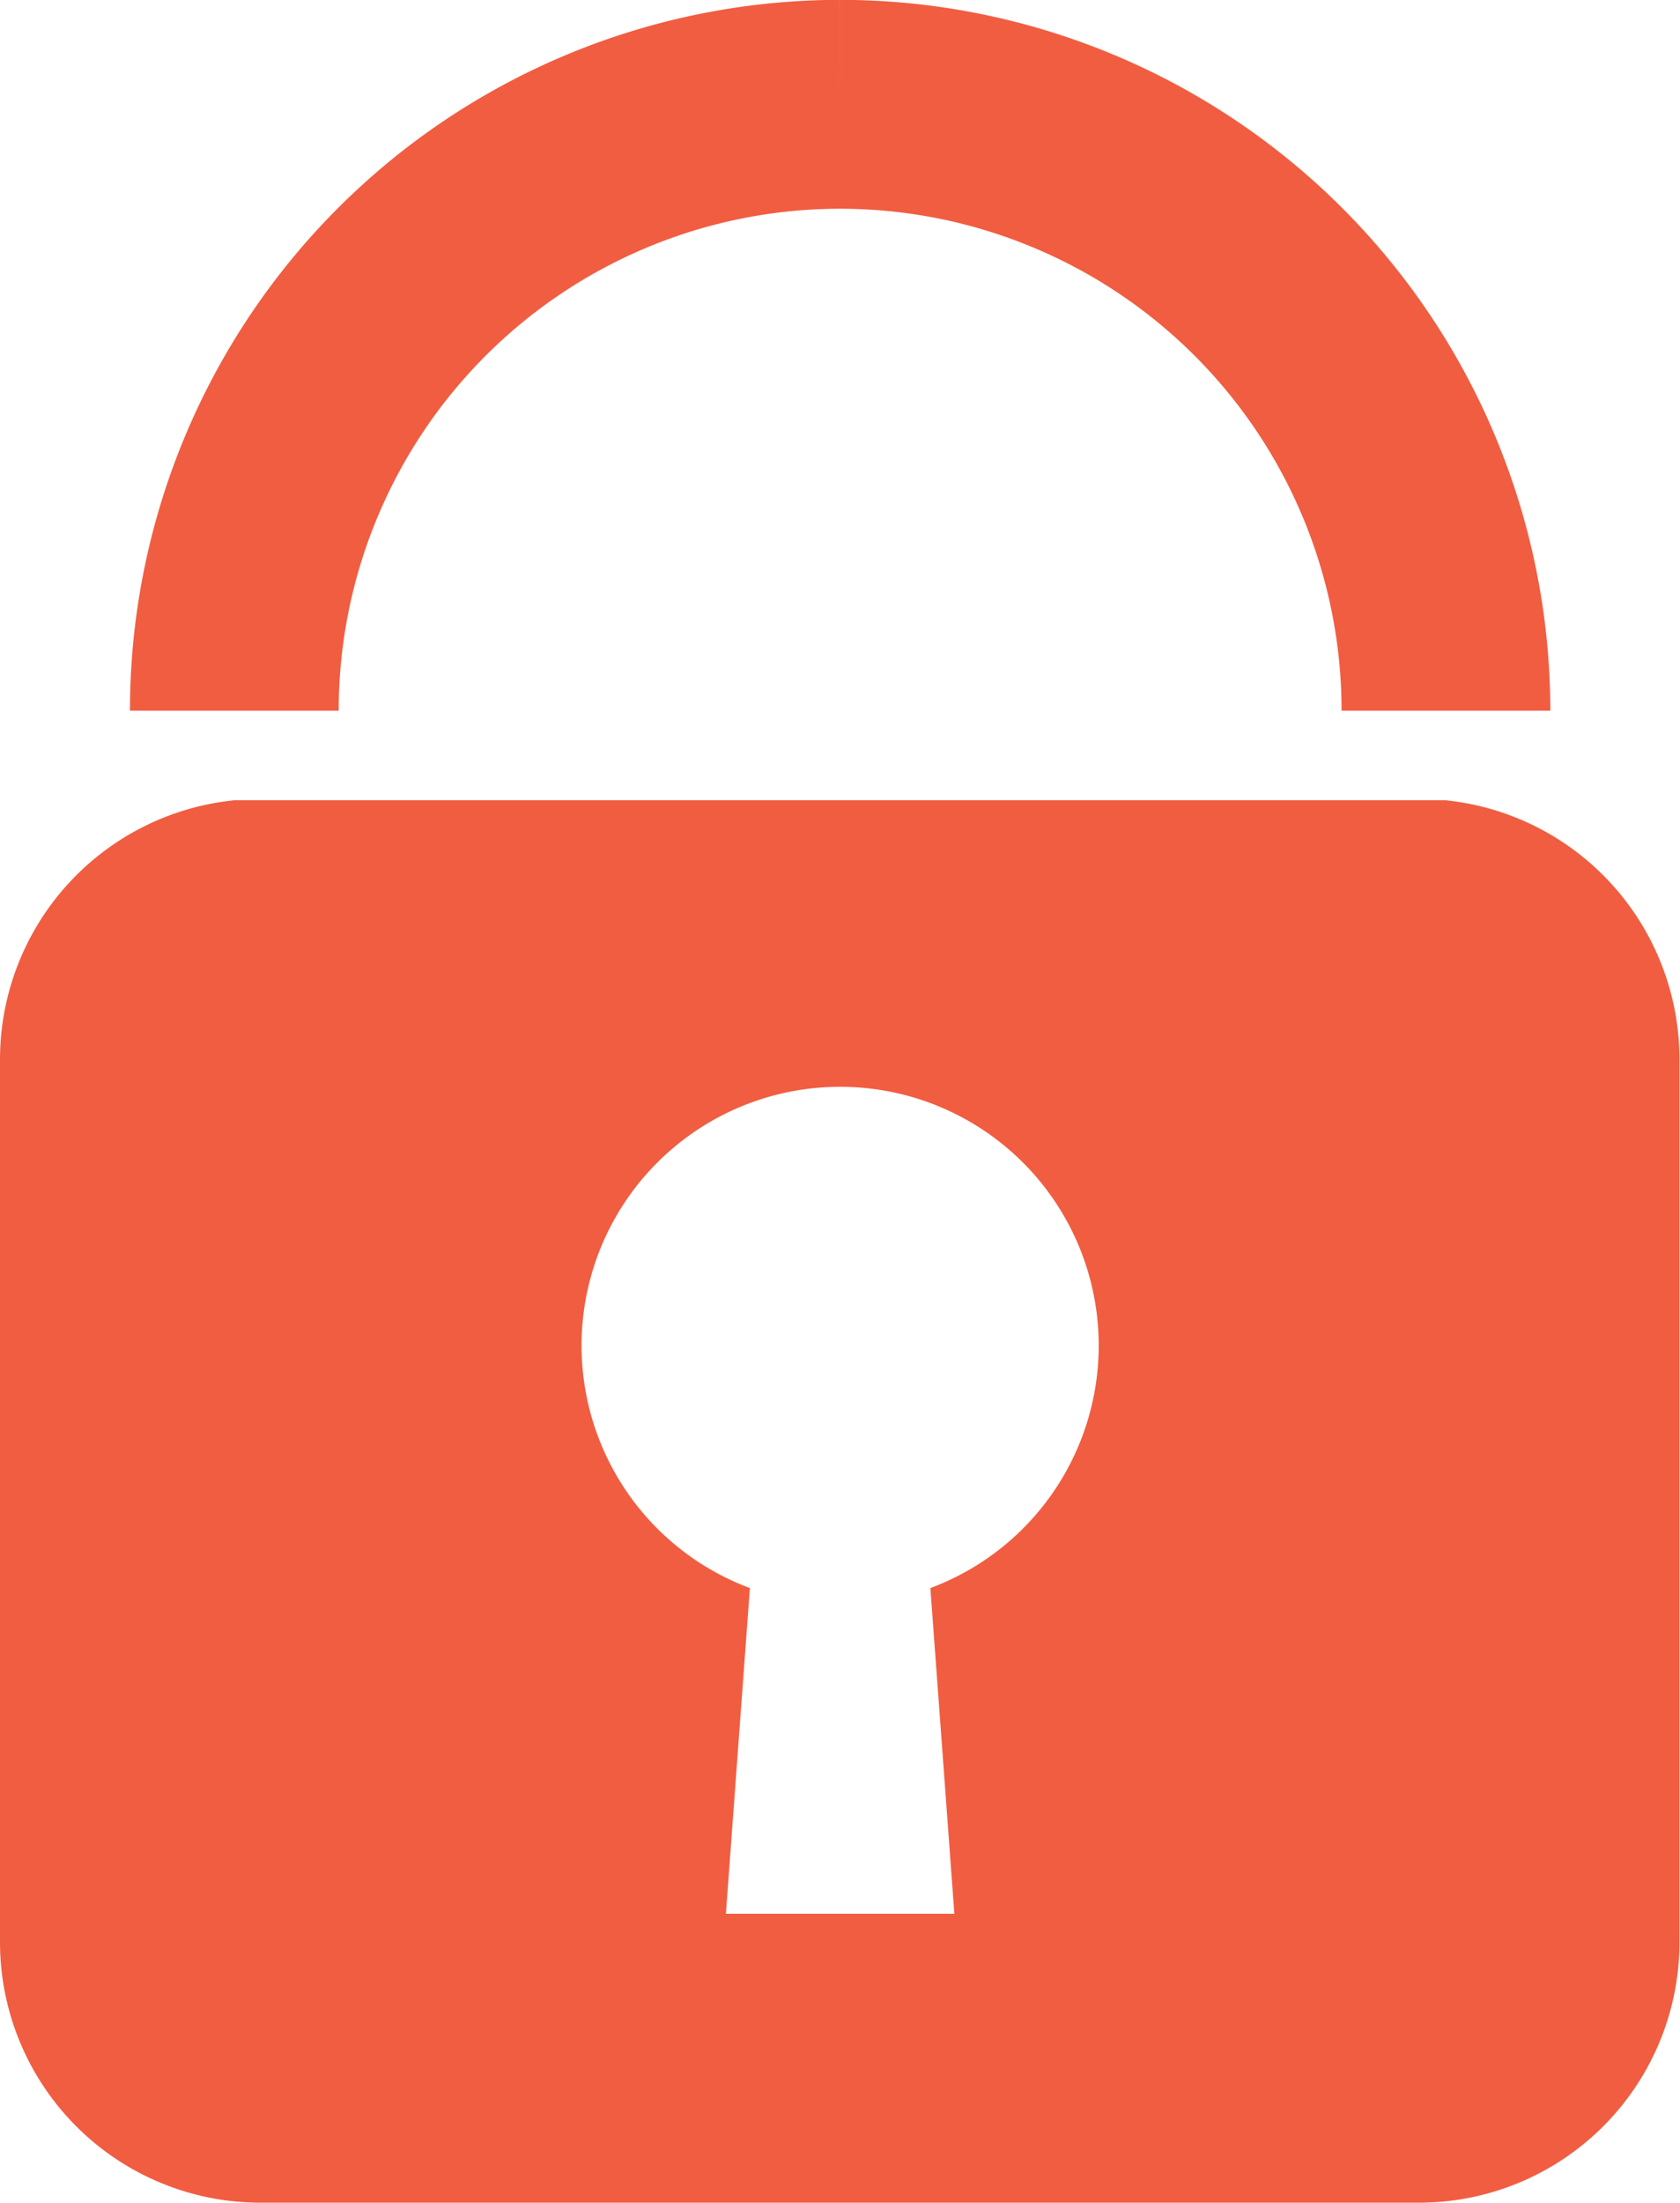 <svg xmlns="http://www.w3.org/2000/svg" viewBox="0 0 63.02 82.57"><defs><style>.cls-1{fill:#f15d41;}.cls-2{fill:none;stroke:#f15d41;stroke-miterlimit:10;stroke-width:7.83px;}</style></defs><g id="Layer_2" data-name="Layer 2"><g id="Layer_1-2" data-name="Layer 1"><path class="cls-1" d="M54.24,30c-.32,0-.65,0-1,0H9.78c-.33,0-.66,0-1,0A9.77,9.77,0,0,0,0,39.69V72.8a9.77,9.77,0,0,0,9.78,9.77H53.26A9.77,9.77,0,0,0,63,72.8V39.69A9.77,9.77,0,0,0,54.24,30ZM34.9,59.53l.9,12.21H27.23l.9-12.21a9.7,9.7,0,1,1,6.77,0Z"/><path class="cls-2" d="M31.51,3.91A22.73,22.73,0,0,1,54.24,26.64"/><path class="cls-2" d="M8.79,26.64A22.73,22.73,0,0,1,31.51,3.91"/></g></g></svg>